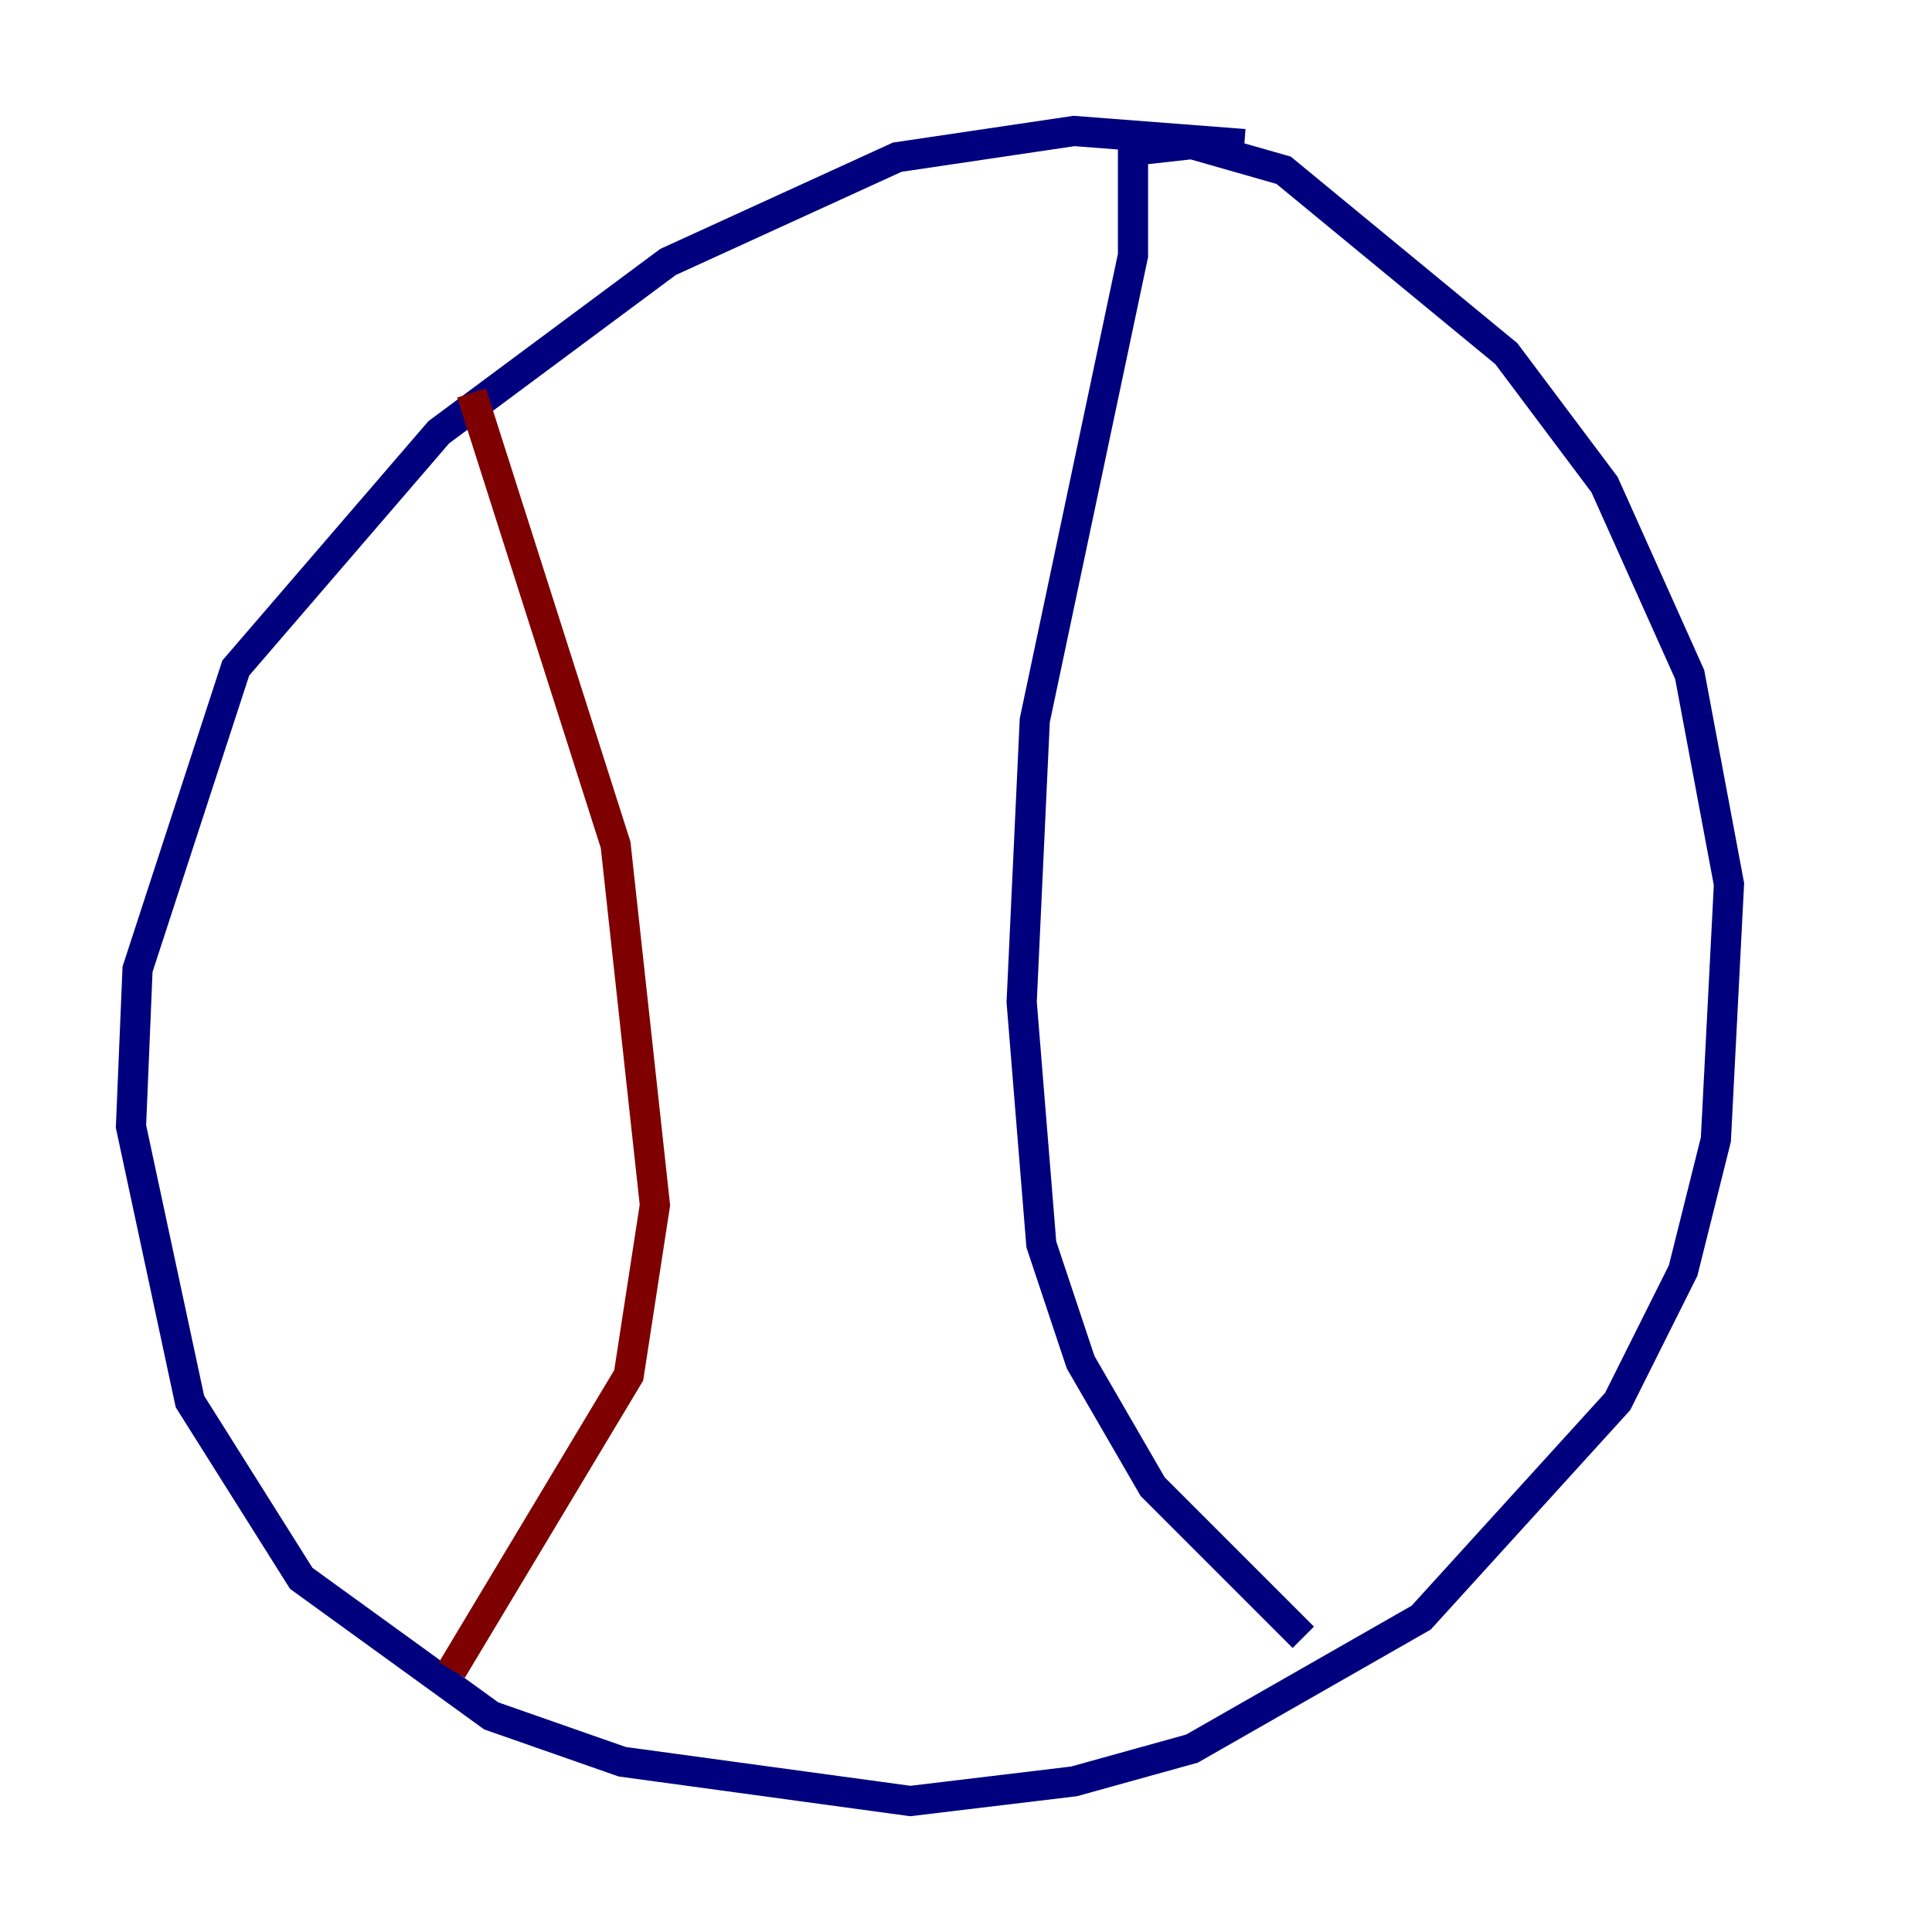 <?xml version="1.0" encoding="utf-8" ?>
<svg baseProfile="tiny" height="128" version="1.2" viewBox="0,0,128,128" width="128" xmlns="http://www.w3.org/2000/svg" xmlns:ev="http://www.w3.org/2001/xml-events" xmlns:xlink="http://www.w3.org/1999/xlink"><defs /><polyline fill="none" points="82.441,9.546 71.159,8.678 59.444,10.414 44.258,17.356 29.071,28.637 15.62,44.258 9.112,64.217 8.678,74.63 12.583,92.854 19.959,104.57 32.542,113.681 41.22,116.719 60.312,119.322 71.159,118.02 78.969,115.851 94.156,107.173 107.173,92.854 111.512,84.176 113.681,75.498 114.549,58.576 111.946,44.691 106.305,32.108 99.797,23.43 85.044,11.281 78.969,9.546 75.064,9.98 75.064,16.922 68.556,47.729 67.688,66.386 68.99,82.441 71.593,90.251 76.366,98.495 86.346,108.475" stroke="#00007f" stroke-width="2" /><polyline fill="none" points="31.241,26.034 40.786,55.973 43.39,79.837 41.654,91.119 29.939,110.644" stroke="#7f0000" stroke-width="2" /></svg>
